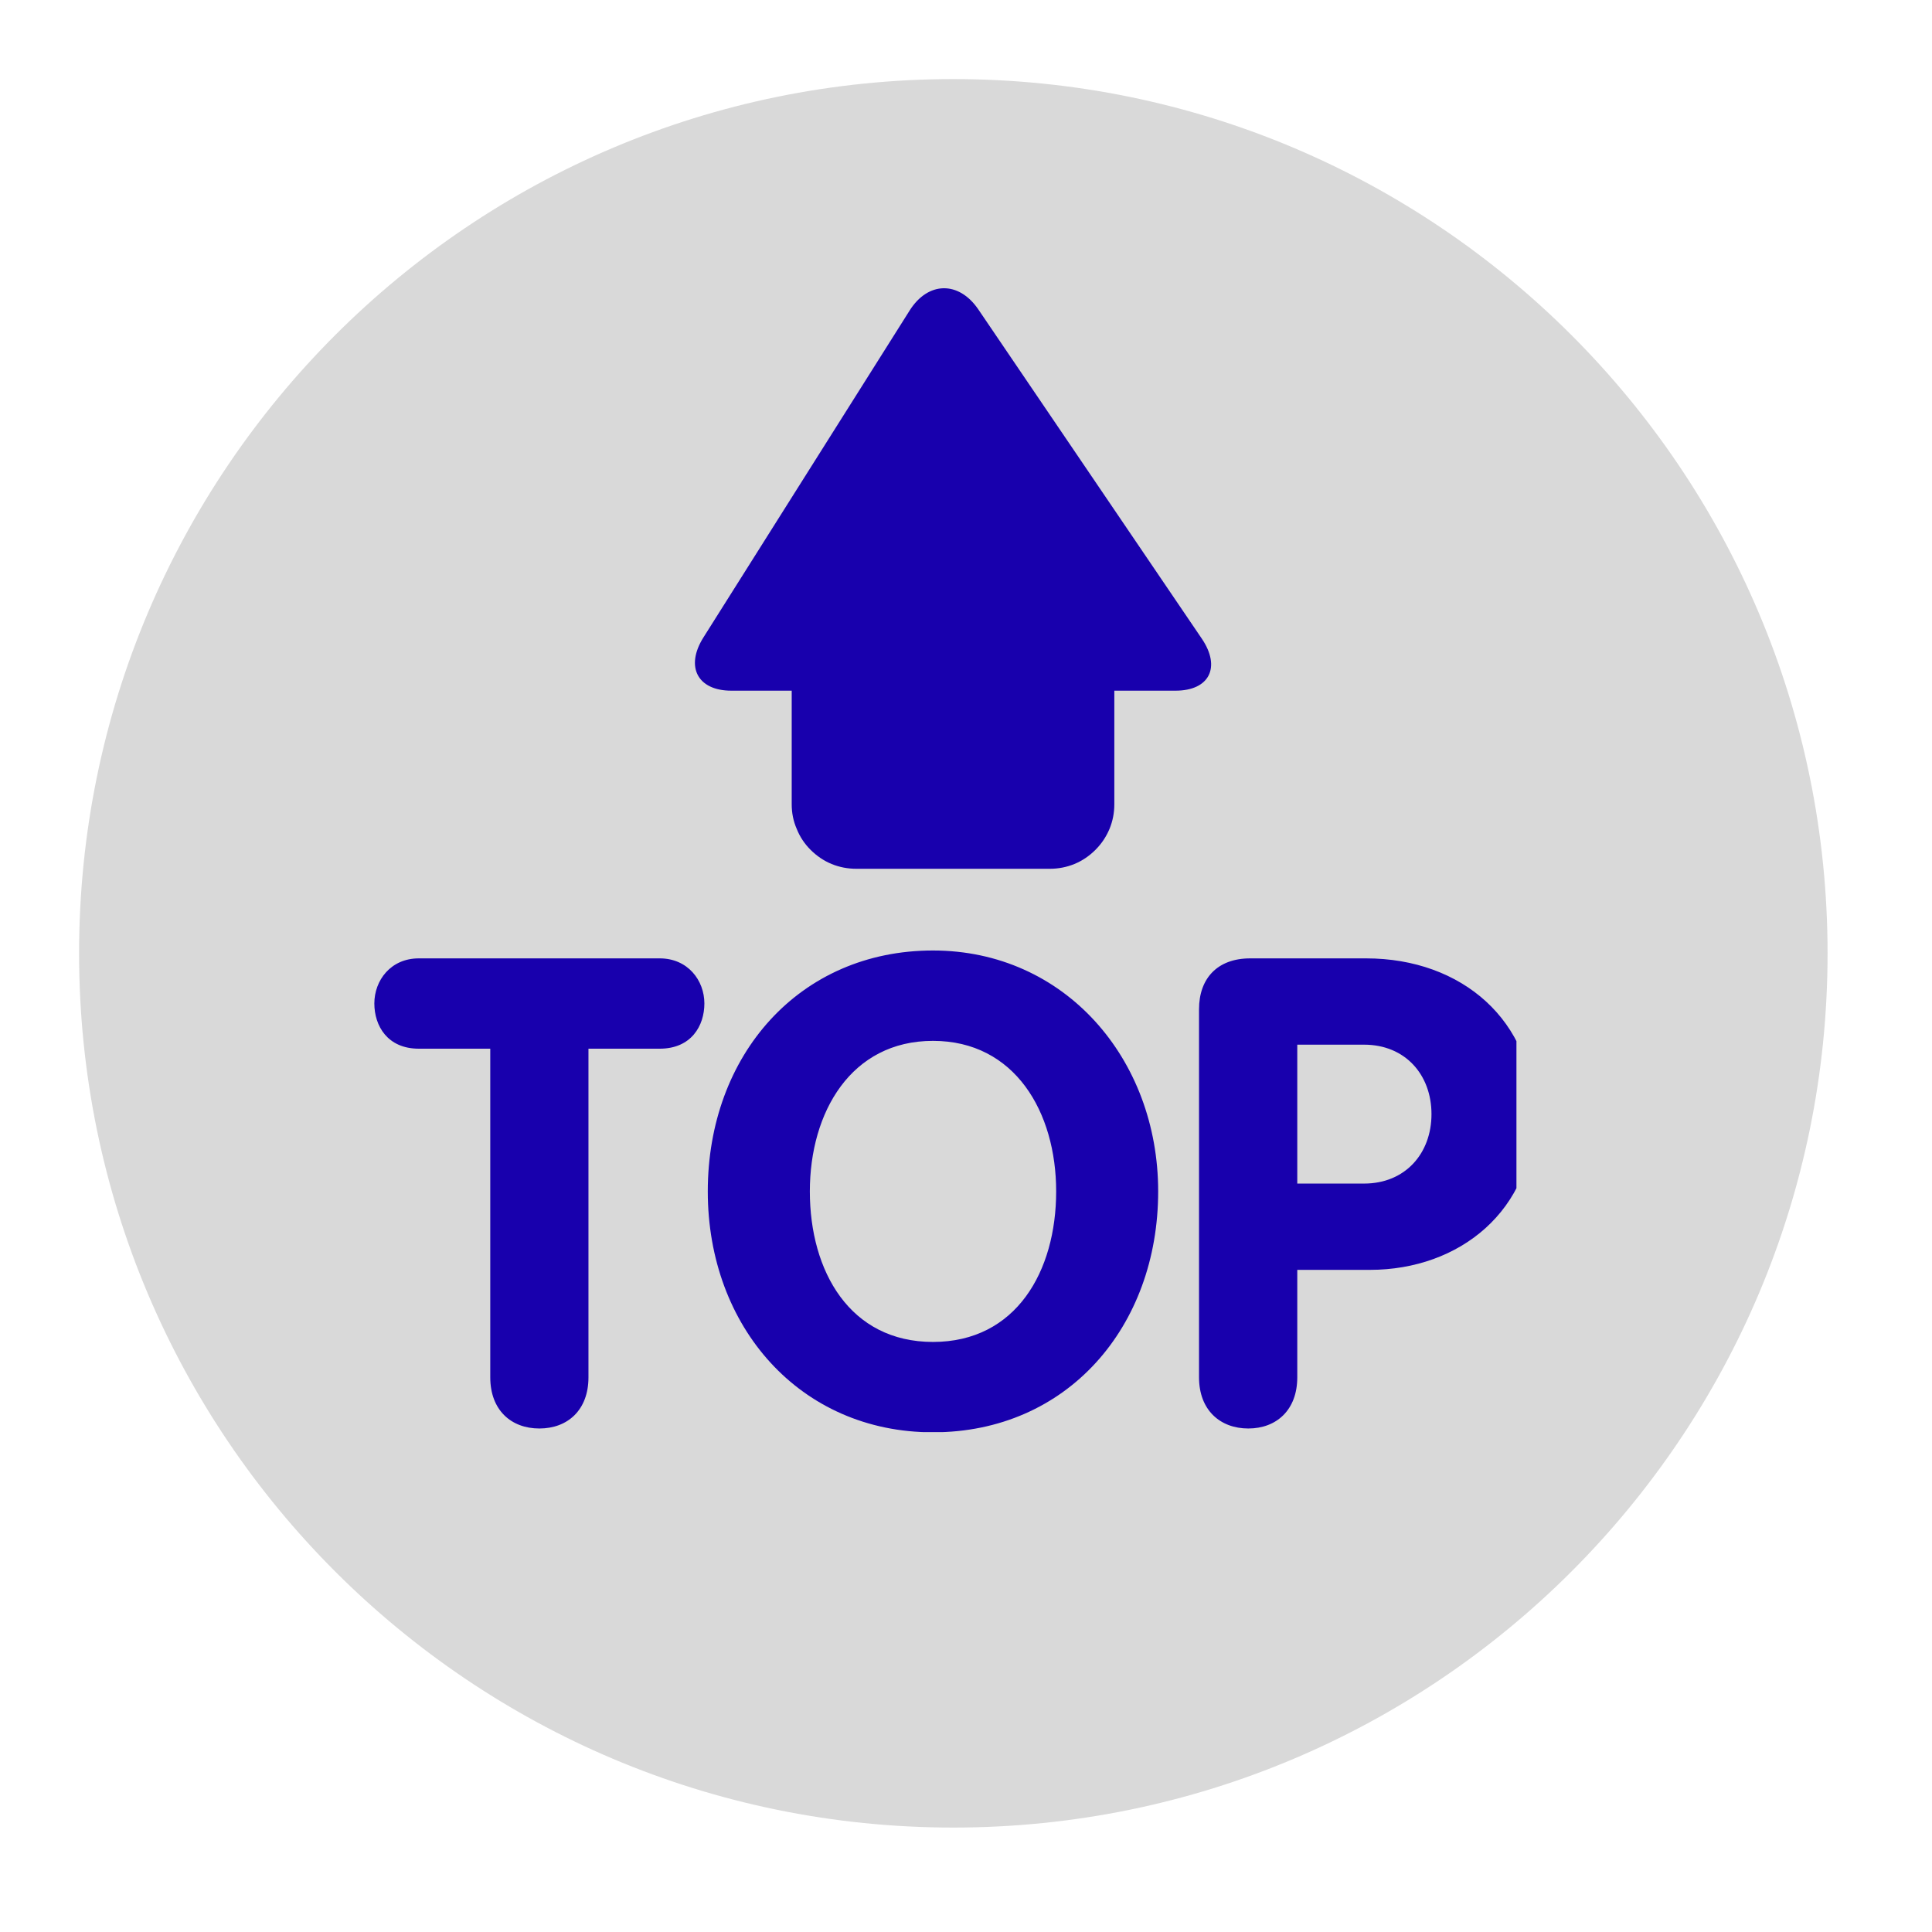 <svg xmlns="http://www.w3.org/2000/svg" xmlns:xlink="http://www.w3.org/1999/xlink" width="50" zoomAndPan="magnify" viewBox="0 0 37.5 37.5" height="50" preserveAspectRatio="xMidYMid meet" version="1.2"><defs><clipPath id="998c679f34"><path d="M 1.535 1.535 L 35.473 1.535 L 35.473 35.473 L 1.535 35.473 Z M 1.535 1.535 "/></clipPath><clipPath id="25fc57f75d"><path d="M 18.504 1.535 C 9.133 1.535 1.535 9.133 1.535 18.504 C 1.535 27.875 9.133 35.473 18.504 35.473 C 27.875 35.473 35.473 27.875 35.473 18.504 C 35.473 9.133 27.875 1.535 18.504 1.535 Z M 18.504 1.535 "/></clipPath><clipPath id="85a5e00749"><path d="M 0.535 0.535 L 34.473 0.535 L 34.473 34.473 L 0.535 34.473 Z M 0.535 0.535 "/></clipPath><clipPath id="a683182772"><path d="M 17.504 0.535 C 8.133 0.535 0.535 8.133 0.535 17.504 C 0.535 26.875 8.133 34.473 17.504 34.473 C 26.875 34.473 34.473 26.875 34.473 17.504 C 34.473 8.133 26.875 0.535 17.504 0.535 Z M 17.504 0.535 "/></clipPath><clipPath id="38bbec5f4a"><rect x="0" width="35" y="0" height="35"/></clipPath><clipPath id="e8afa07d5a"><path d="M 7.23 5.594 L 29.434 5.594 L 29.434 27.797 L 7.23 27.797 Z M 7.23 5.594 "/></clipPath></defs><g id="1f1e258856"><g clip-rule="nonzero" clip-path="url(#998c679f34)"><g clip-rule="nonzero" clip-path="url(#25fc57f75d)"><g transform="matrix(1,0,0,1,1,1)"><g clip-path="url(#38bbec5f4a)"><g clip-rule="nonzero" clip-path="url(#85a5e00749)"><g clip-rule="nonzero" clip-path="url(#a683182772)"><path style=" stroke:none;fill-rule:nonzero;fill:#d9d9d9;fill-opacity:1;" d="M 0.535 0.535 L 34.473 0.535 L 34.473 34.473 L 0.535 34.473 Z M 0.535 0.535 "/></g></g></g></g></g></g><g clip-rule="nonzero" clip-path="url(#e8afa07d5a)"><path style=" stroke:none;fill-rule:nonzero;fill:#1800ad;fill-opacity:1;" d="M 23.328 12.398 L 18.988 6.004 C 18.609 5.449 18.012 5.461 17.656 6.027 L 13.652 12.375 C 13.297 12.941 13.539 13.406 14.195 13.406 L 15.367 13.406 L 15.367 15.613 C 15.367 15.777 15.398 15.938 15.465 16.09 C 15.527 16.246 15.617 16.379 15.734 16.496 C 15.852 16.613 15.988 16.707 16.141 16.77 C 16.293 16.832 16.453 16.863 16.621 16.863 L 20.379 16.863 C 20.543 16.863 20.703 16.832 20.855 16.77 C 21.008 16.707 21.145 16.613 21.262 16.496 C 21.379 16.379 21.469 16.246 21.535 16.09 C 21.598 15.938 21.629 15.777 21.629 15.613 L 21.629 13.406 L 22.816 13.406 C 23.473 13.406 23.703 12.953 23.328 12.398 Z M 9.516 20.355 L 8.129 20.355 C 7.52 20.355 7.266 19.91 7.266 19.477 C 7.266 19.031 7.582 18.602 8.129 18.602 L 12.805 18.602 C 13.352 18.602 13.672 19.031 13.672 19.477 C 13.672 19.91 13.418 20.355 12.805 20.355 L 11.422 20.355 L 11.422 26.734 C 11.422 27.371 11.016 27.727 10.469 27.727 C 9.922 27.727 9.516 27.371 9.516 26.734 Z M 13.738 23.125 C 13.738 20.48 15.516 18.449 18.109 18.449 C 20.664 18.449 22.48 20.547 22.48 23.125 C 22.48 25.754 20.715 27.801 18.109 27.801 C 15.527 27.801 13.738 25.754 13.738 23.125 Z M 20.5 23.125 C 20.5 21.586 19.699 20.203 18.109 20.203 C 16.52 20.203 15.719 21.586 15.719 23.125 C 15.719 24.676 16.496 26.047 18.109 26.047 C 19.723 26.047 20.5 24.676 20.5 23.125 Z M 23.273 19.59 C 23.273 18.992 23.629 18.602 24.266 18.602 L 26.516 18.602 C 28.383 18.602 29.77 19.82 29.77 21.637 C 29.77 23.492 28.332 24.648 26.59 24.648 L 25.18 24.648 L 25.18 26.734 C 25.18 27.371 24.773 27.727 24.23 27.727 C 23.684 27.727 23.273 27.371 23.273 26.734 Z M 25.18 22.973 L 26.477 22.973 C 27.277 22.973 27.785 22.387 27.785 21.625 C 27.785 20.863 27.277 20.277 26.477 20.277 L 25.18 20.277 Z M 25.18 22.973 "/></g></g></svg>